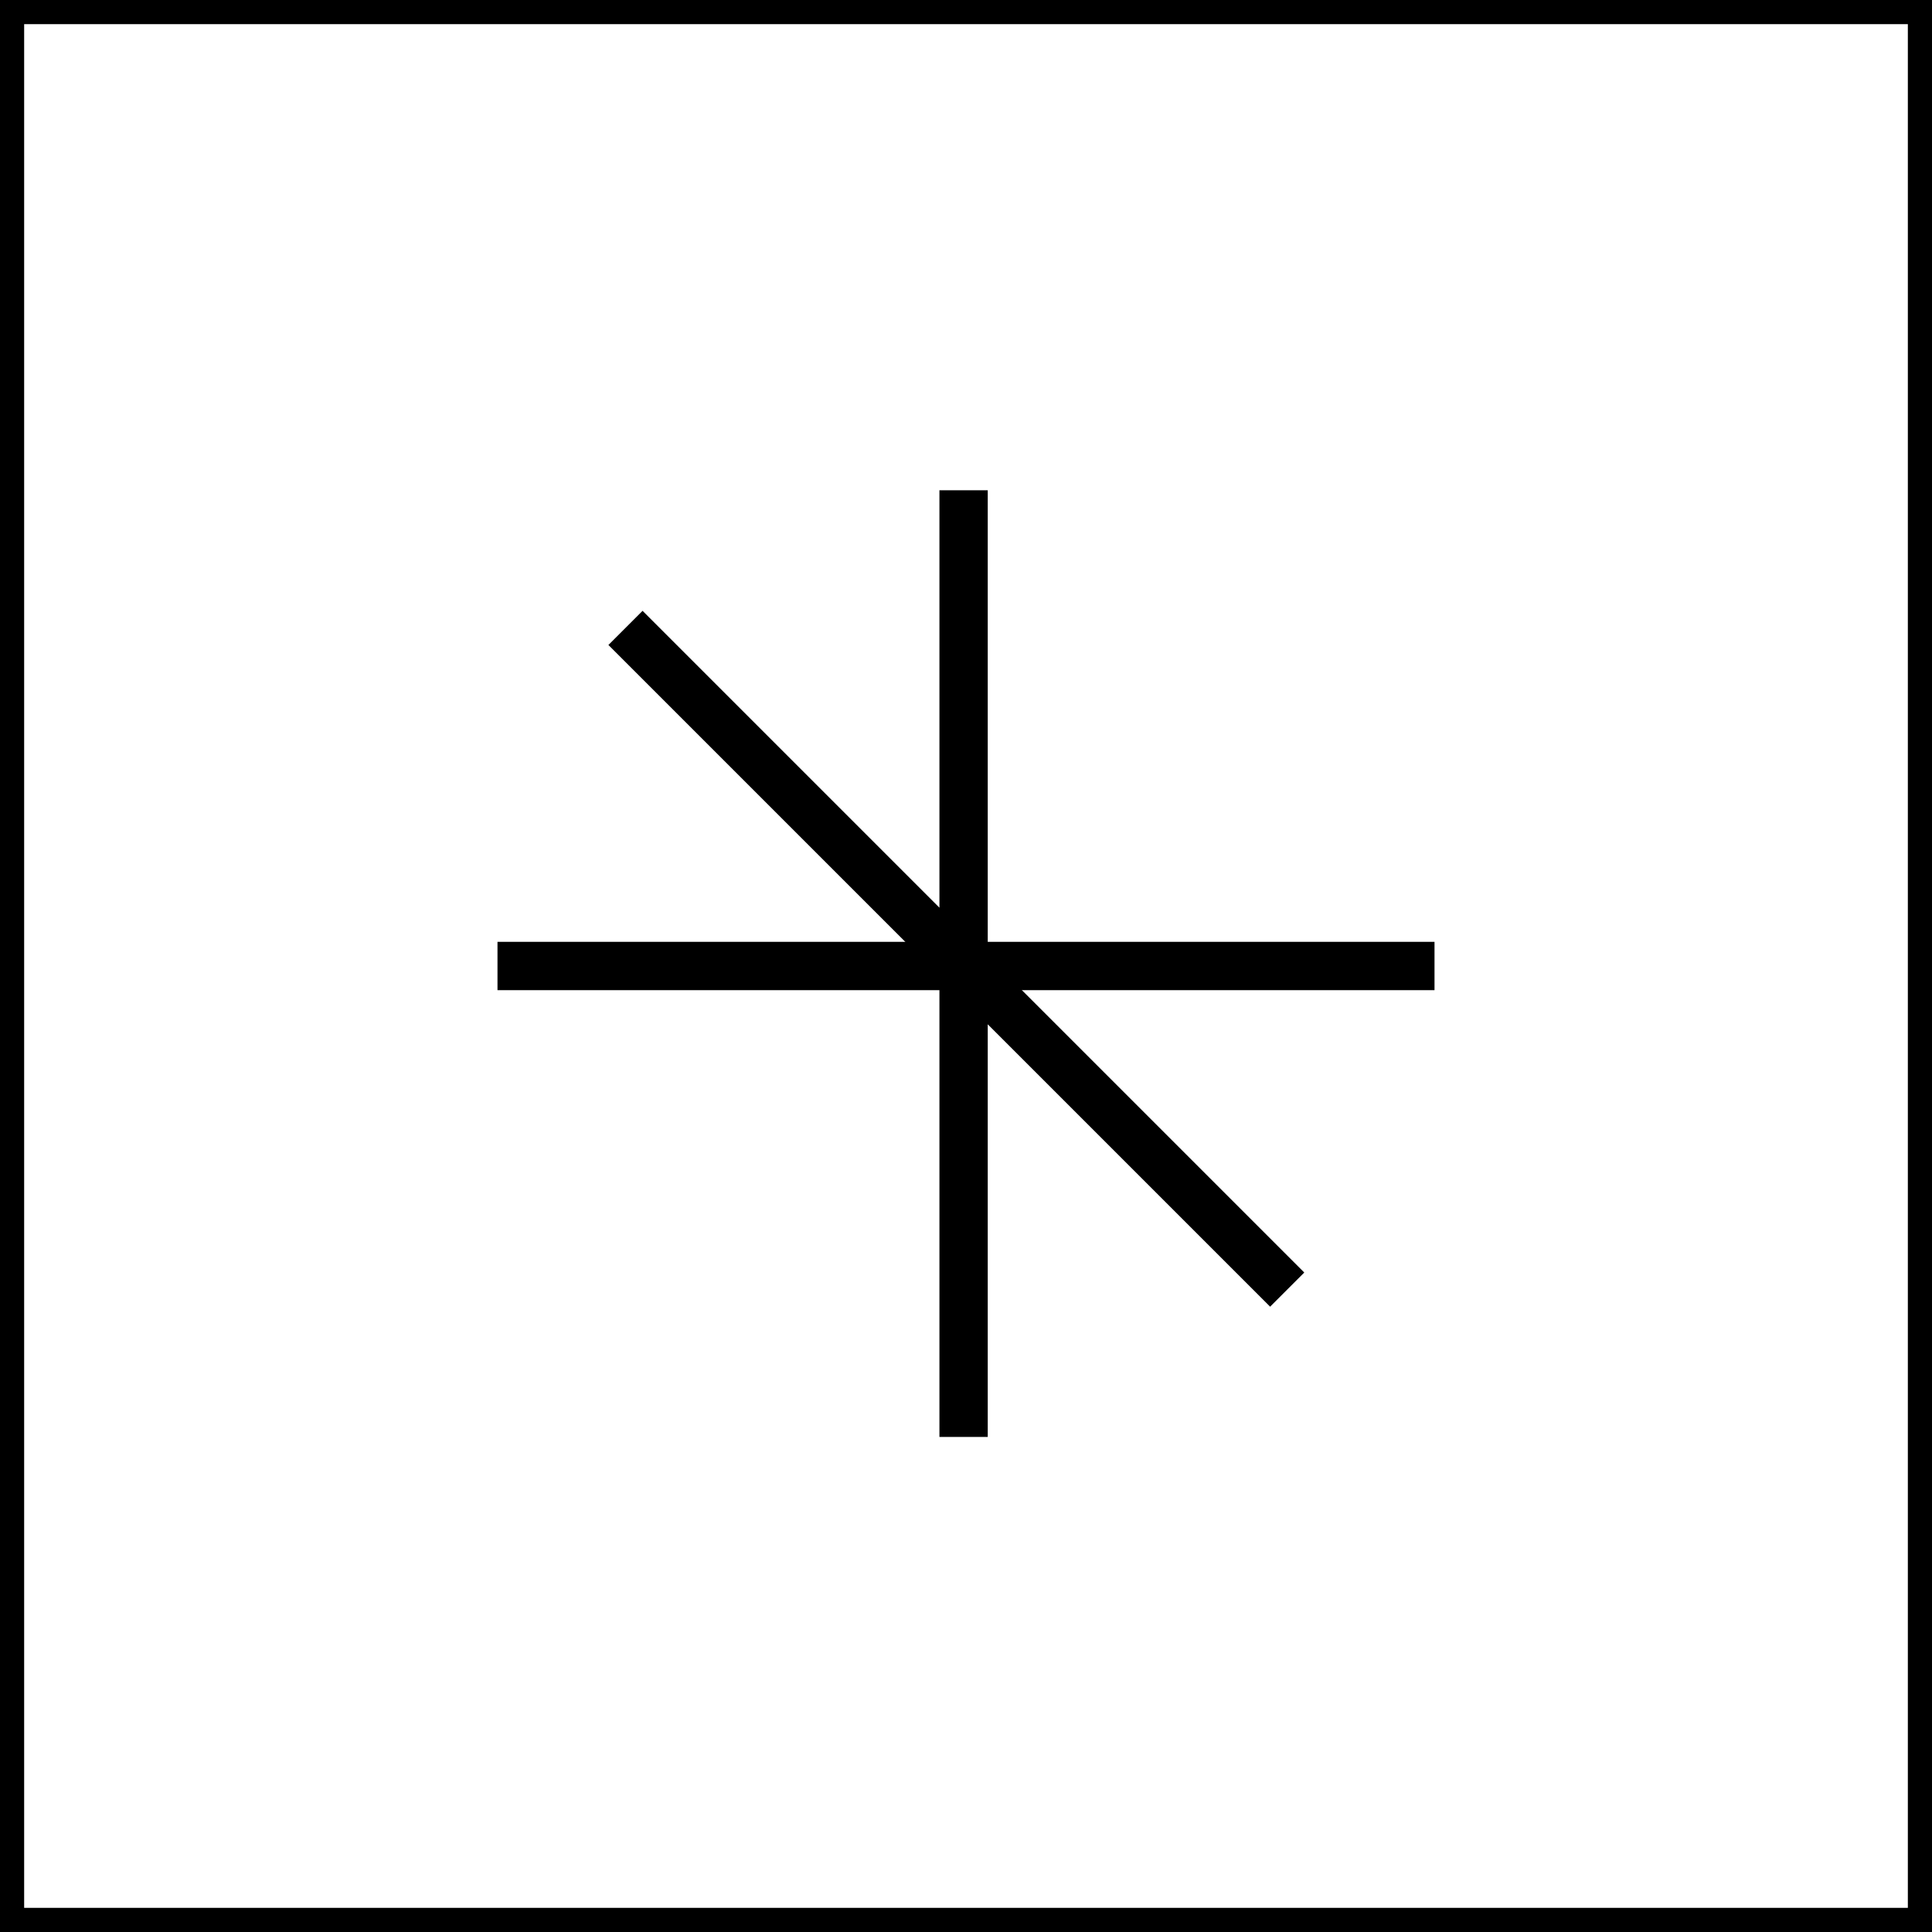 <svg width="400" height="400" viewBox="0 0 400 400" fill="none" xmlns="http://www.w3.org/2000/svg">
<rect x="2.5" y="2.5" width="395" height="395" stroke="black" stroke-width="5"/>
<path d="M199.5 200.75V297.5M103 200H199.5L266.5 267" stroke="black" stroke-width="10"/>
<path d="M199.5 101.5V200.75M129.5 130L199.5 200H297" stroke="black" stroke-width="10"/>
</svg>

